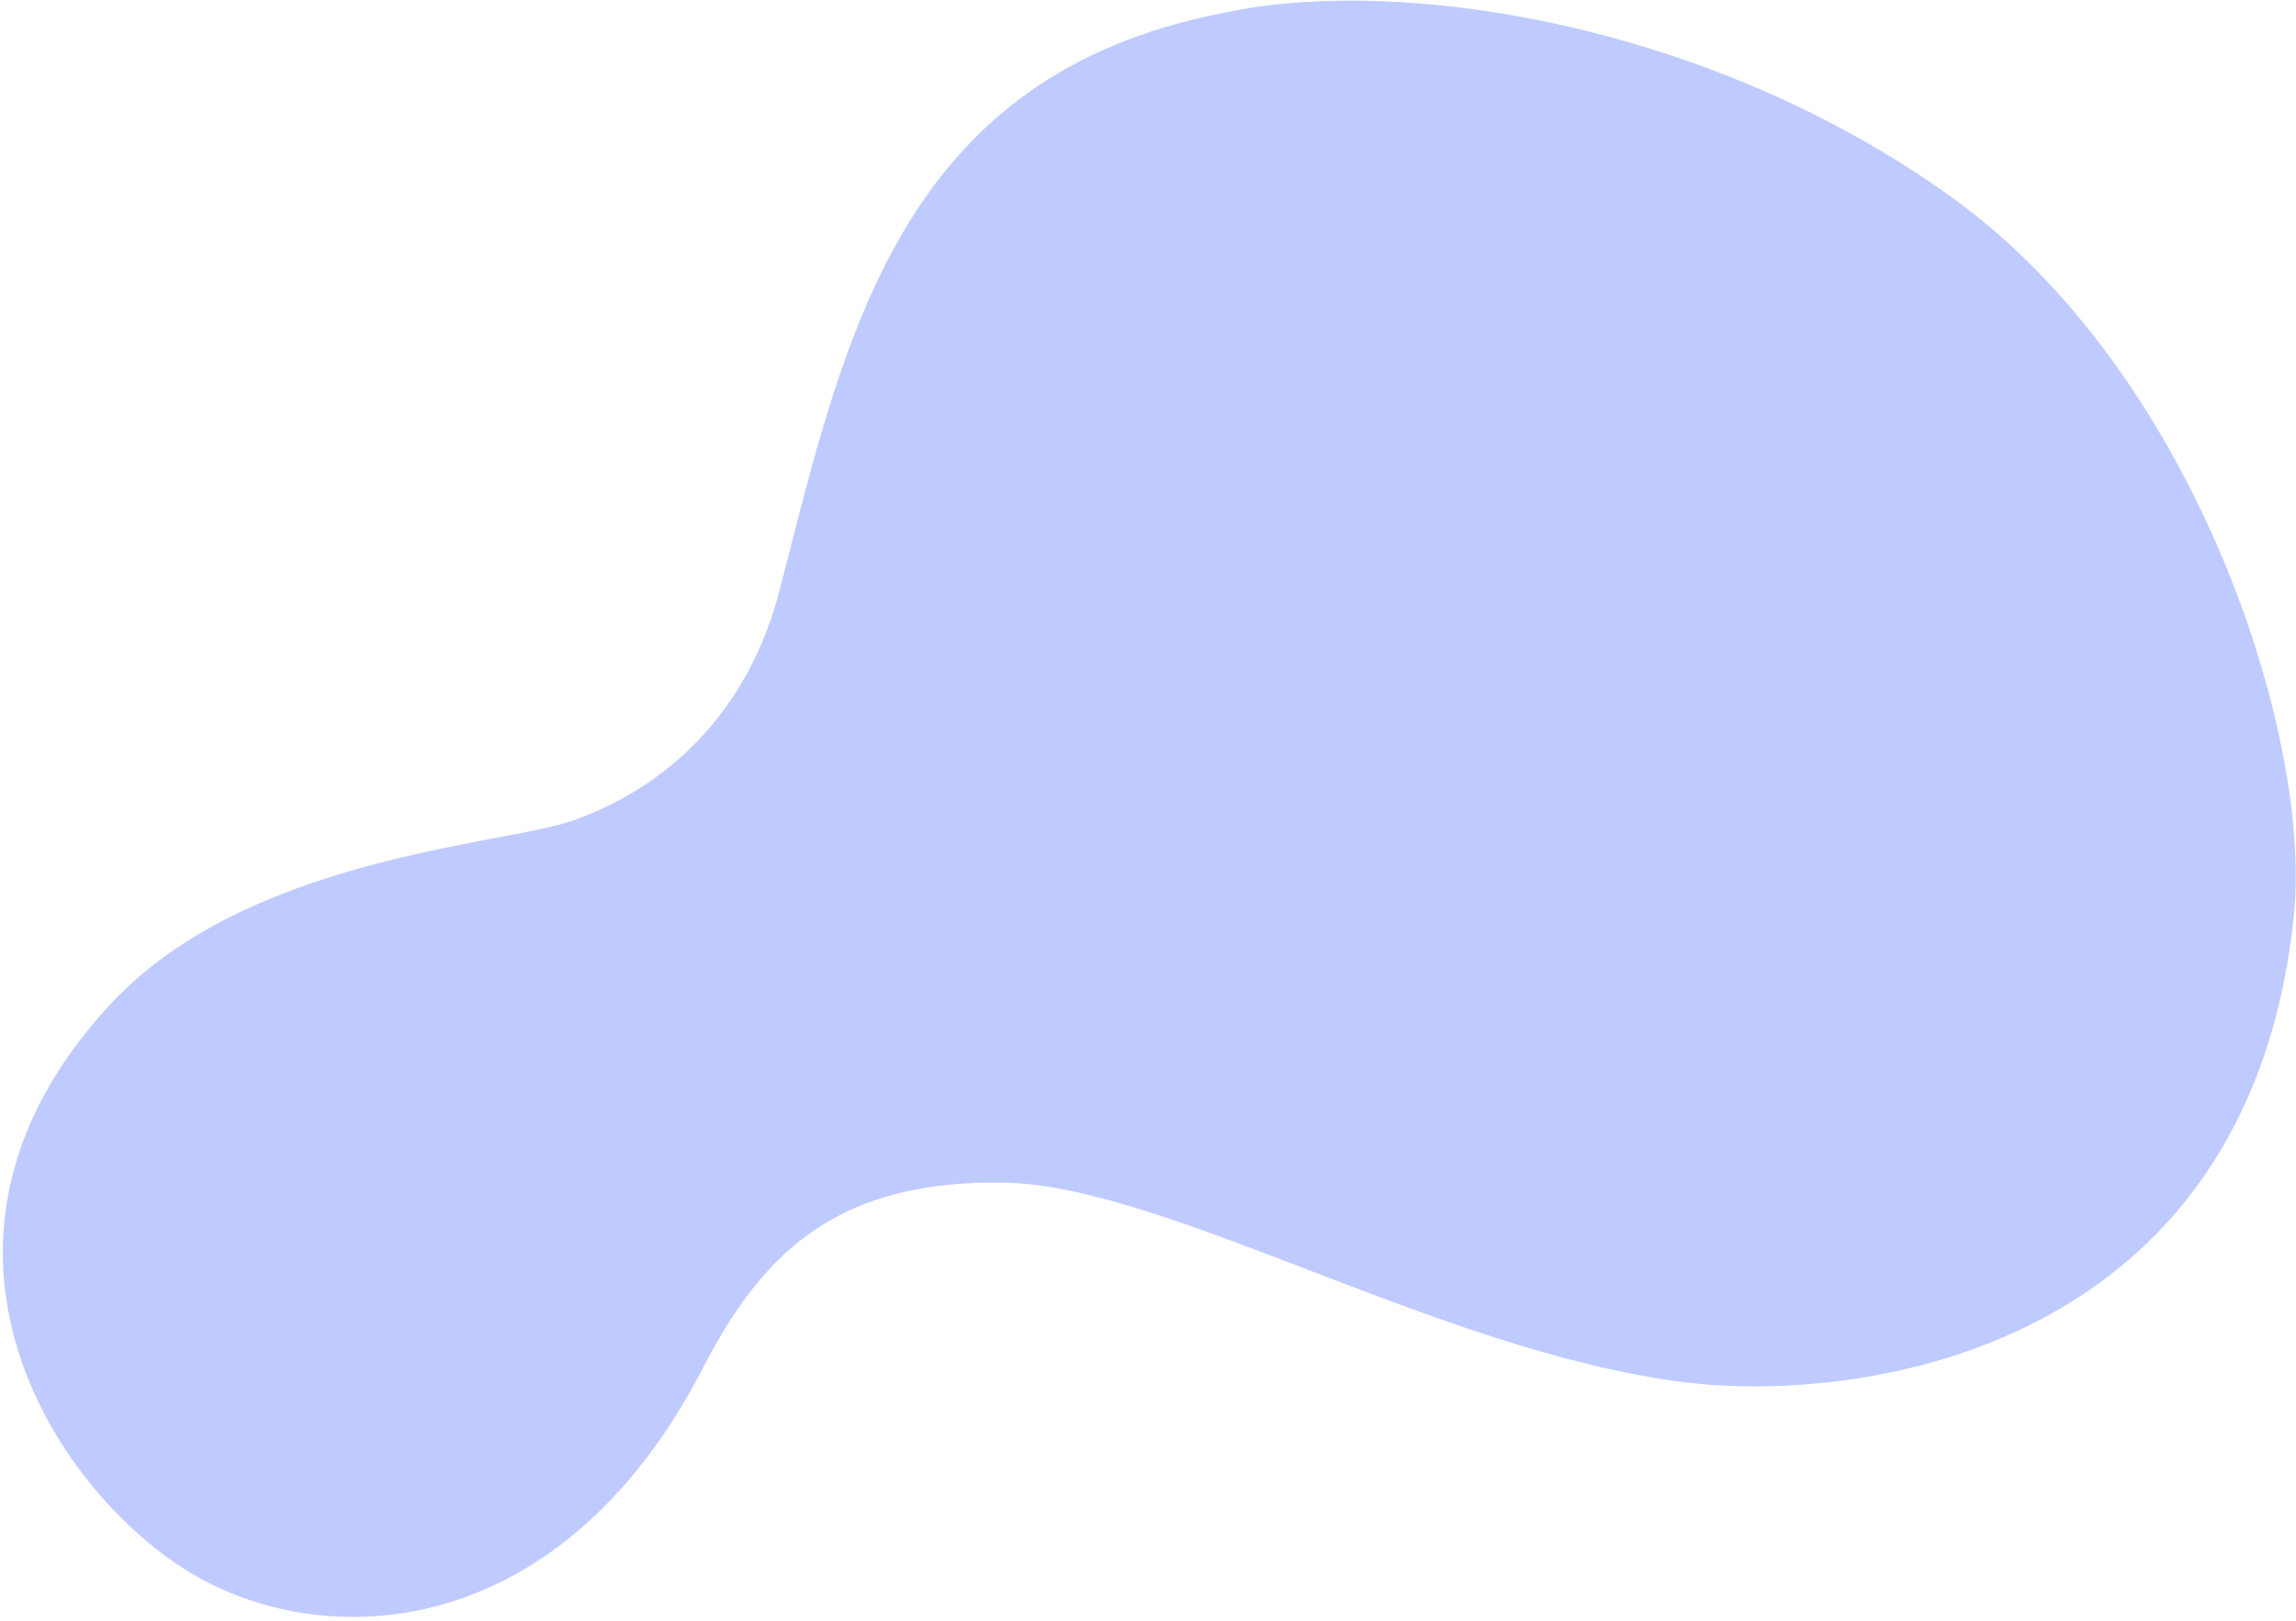 <?xml version="1.0" encoding="UTF-8"?>
<svg xmlns="http://www.w3.org/2000/svg" width="449" height="317" viewBox="0 0 449 317" fill="none">
  <path d="M35.171 306.267C61.543 323.689 109.141 322.489 137.533 267.397C149.666 243.85 164.699 230.801 196.305 231.27C227.912 231.74 281.572 264.229 329.187 270.284C363.55 274.627 439.97 264.462 448.599 178.774C452.103 143.914 429.457 73.174 382.022 38.831C334.586 4.486 273.729 -4.937 239.335 2.506C175.921 14.759 165.247 65.65 152.511 115.218C146.323 139.351 130.388 154.092 111.676 160.577C98.259 165.243 48.322 167.598 21.636 196.332C-20.253 241.399 8.836 288.843 35.171 306.267Z" fill="#BFCBFF"></path>
</svg>
